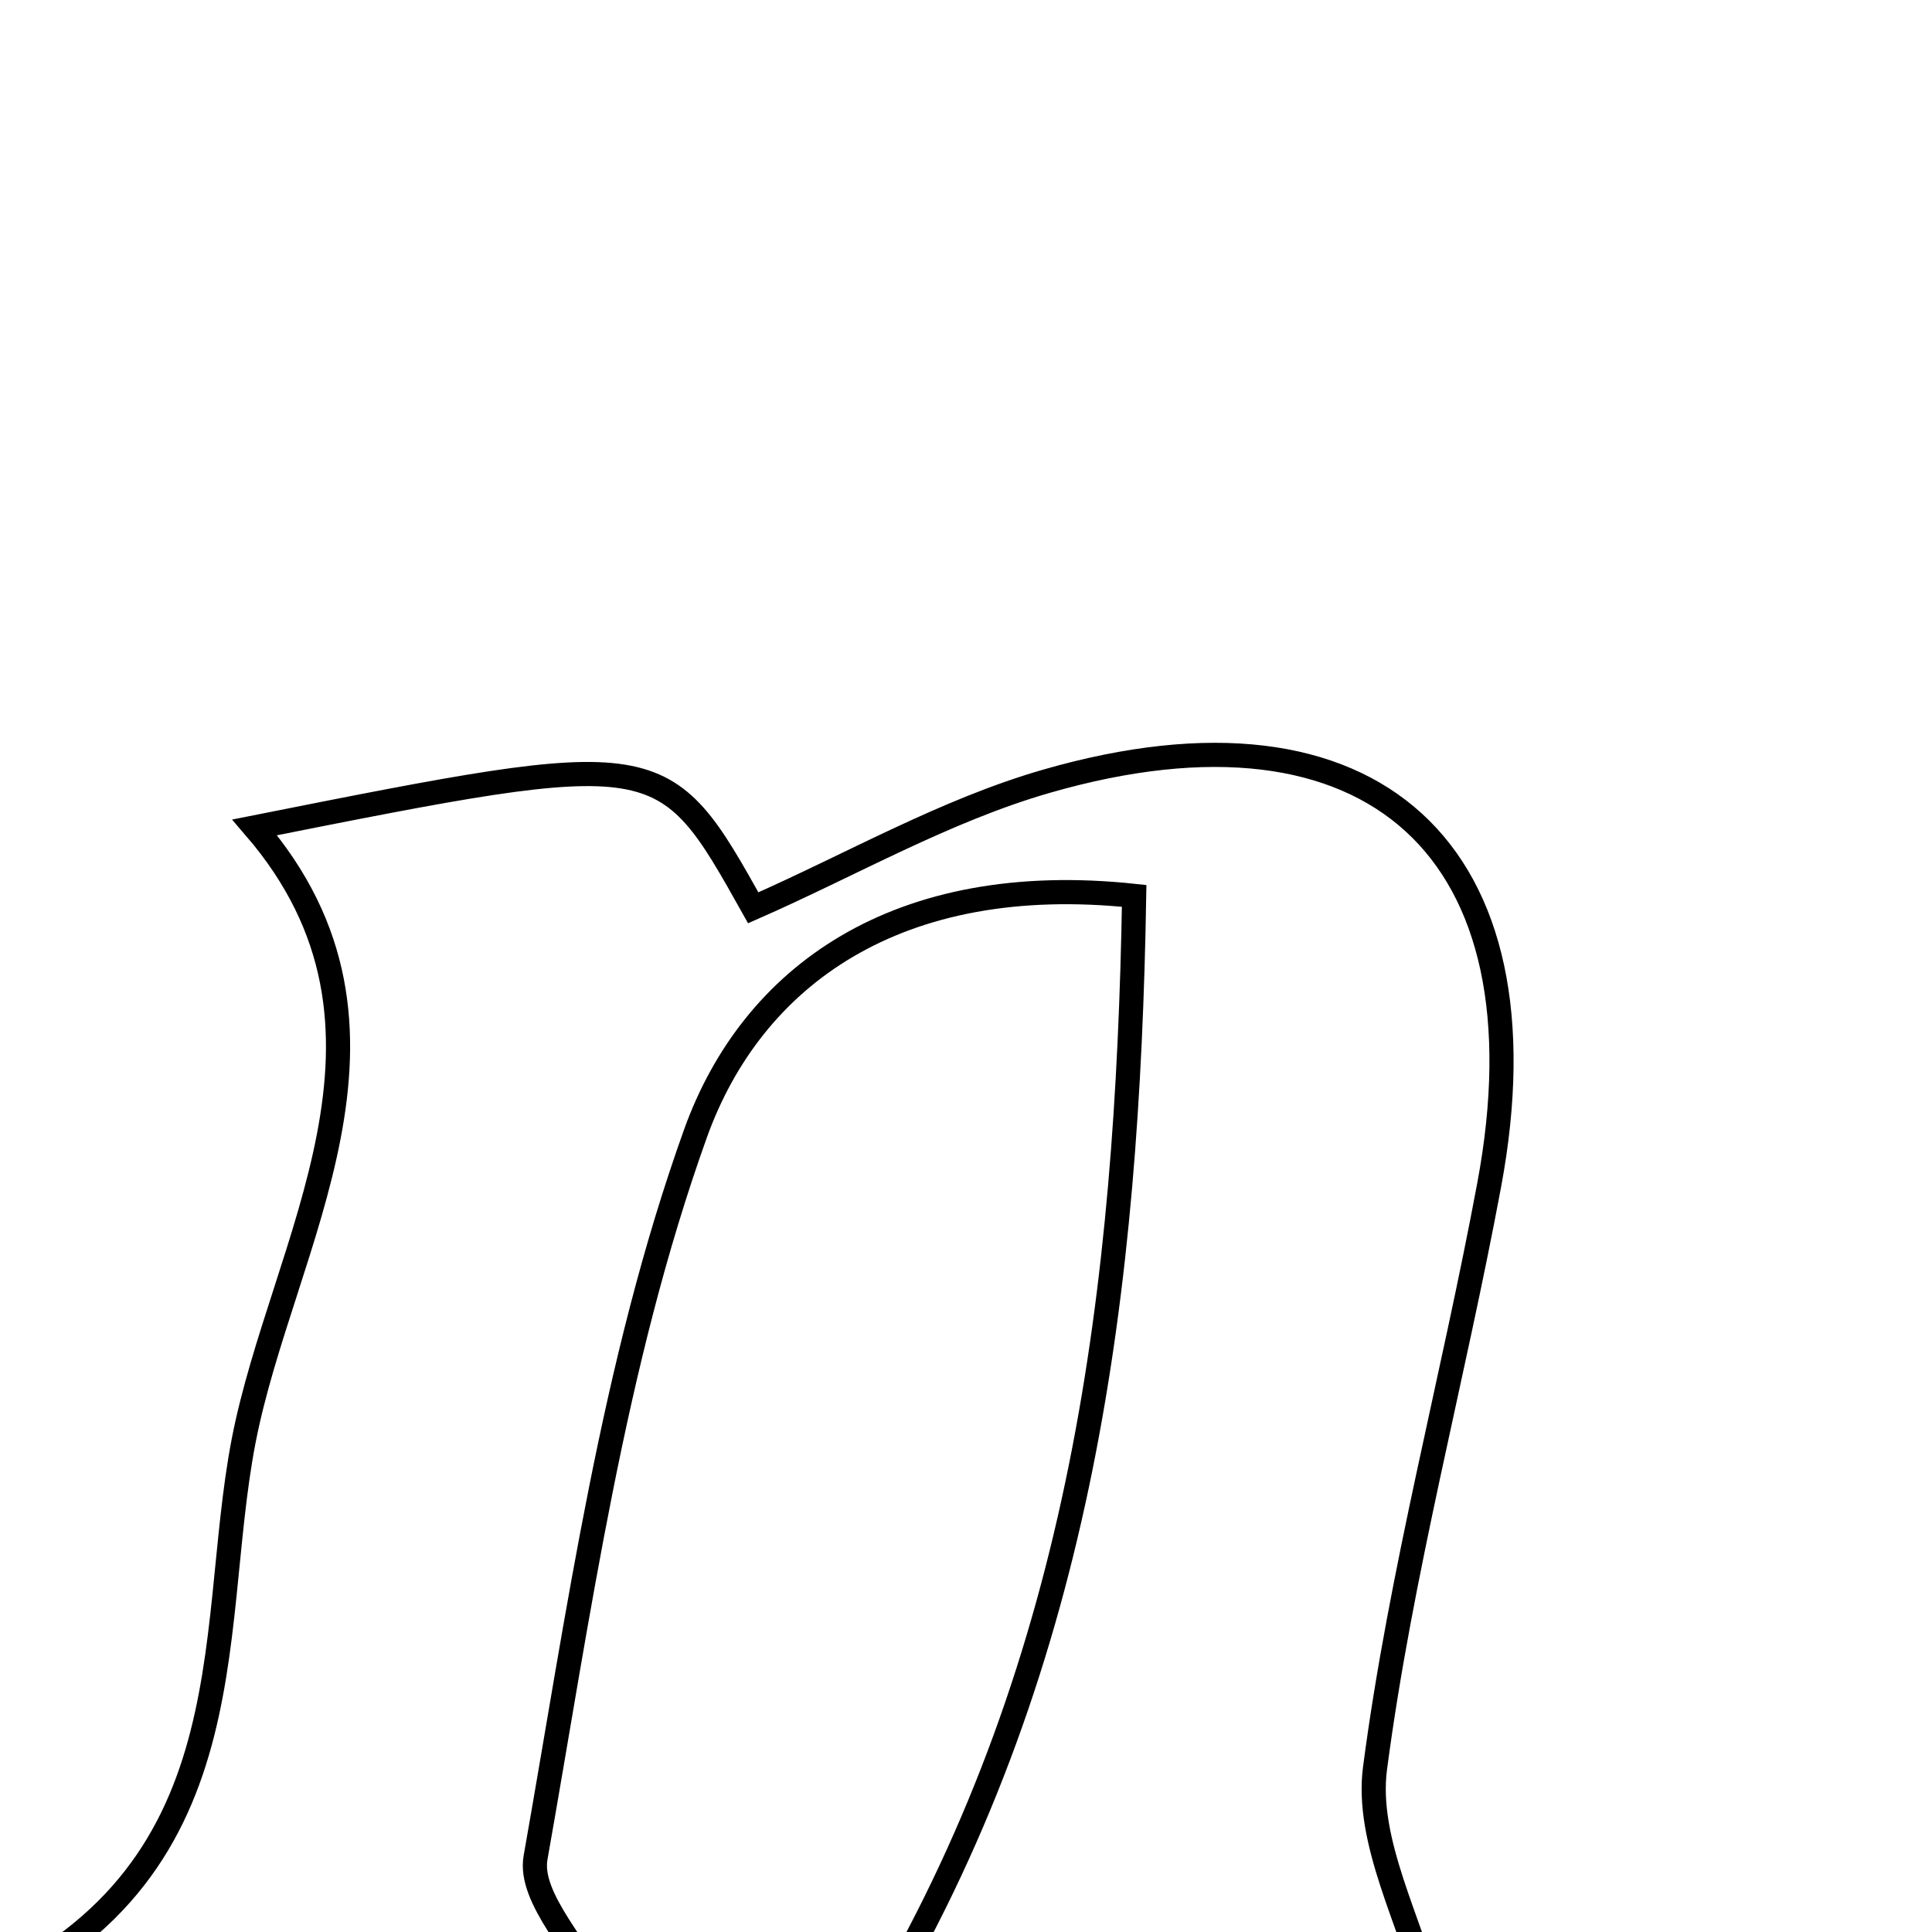 <svg xmlns="http://www.w3.org/2000/svg" viewBox="0.0 0.0 24.0 24.0" height="200px" width="200px"><path fill="none" stroke="black" stroke-width=".3" stroke-opacity="1.0"  filling="0" d="M13.003 9.704 C17.062 8.535 19.272 10.573 18.5 14.716 C18.049 17.138 17.401 19.529 17.081 21.966 C16.962 22.875 17.524 23.874 17.781 24.852 C15.697 24.851 13.184 24.851 10.96 24.851 C13.441 20.605 14.007 16.016 14.089 11.129 C11.15 10.815 9.342 12.123 8.639 14.082 C7.61 16.952 7.189 20.049 6.653 23.075 C6.563 23.579 7.203 24.214 7.56 24.892 C5.017 24.892 2.567 24.892 -0.547 24.892 C3.147 23.439 2.554 20.358 3.025 17.907 C3.498 15.45 5.331 12.792 3.164 10.278 C8.233 9.27 8.233 9.27 9.357 11.277 C10.567 10.746 11.74 10.067 13.003 9.704"></path></svg>
